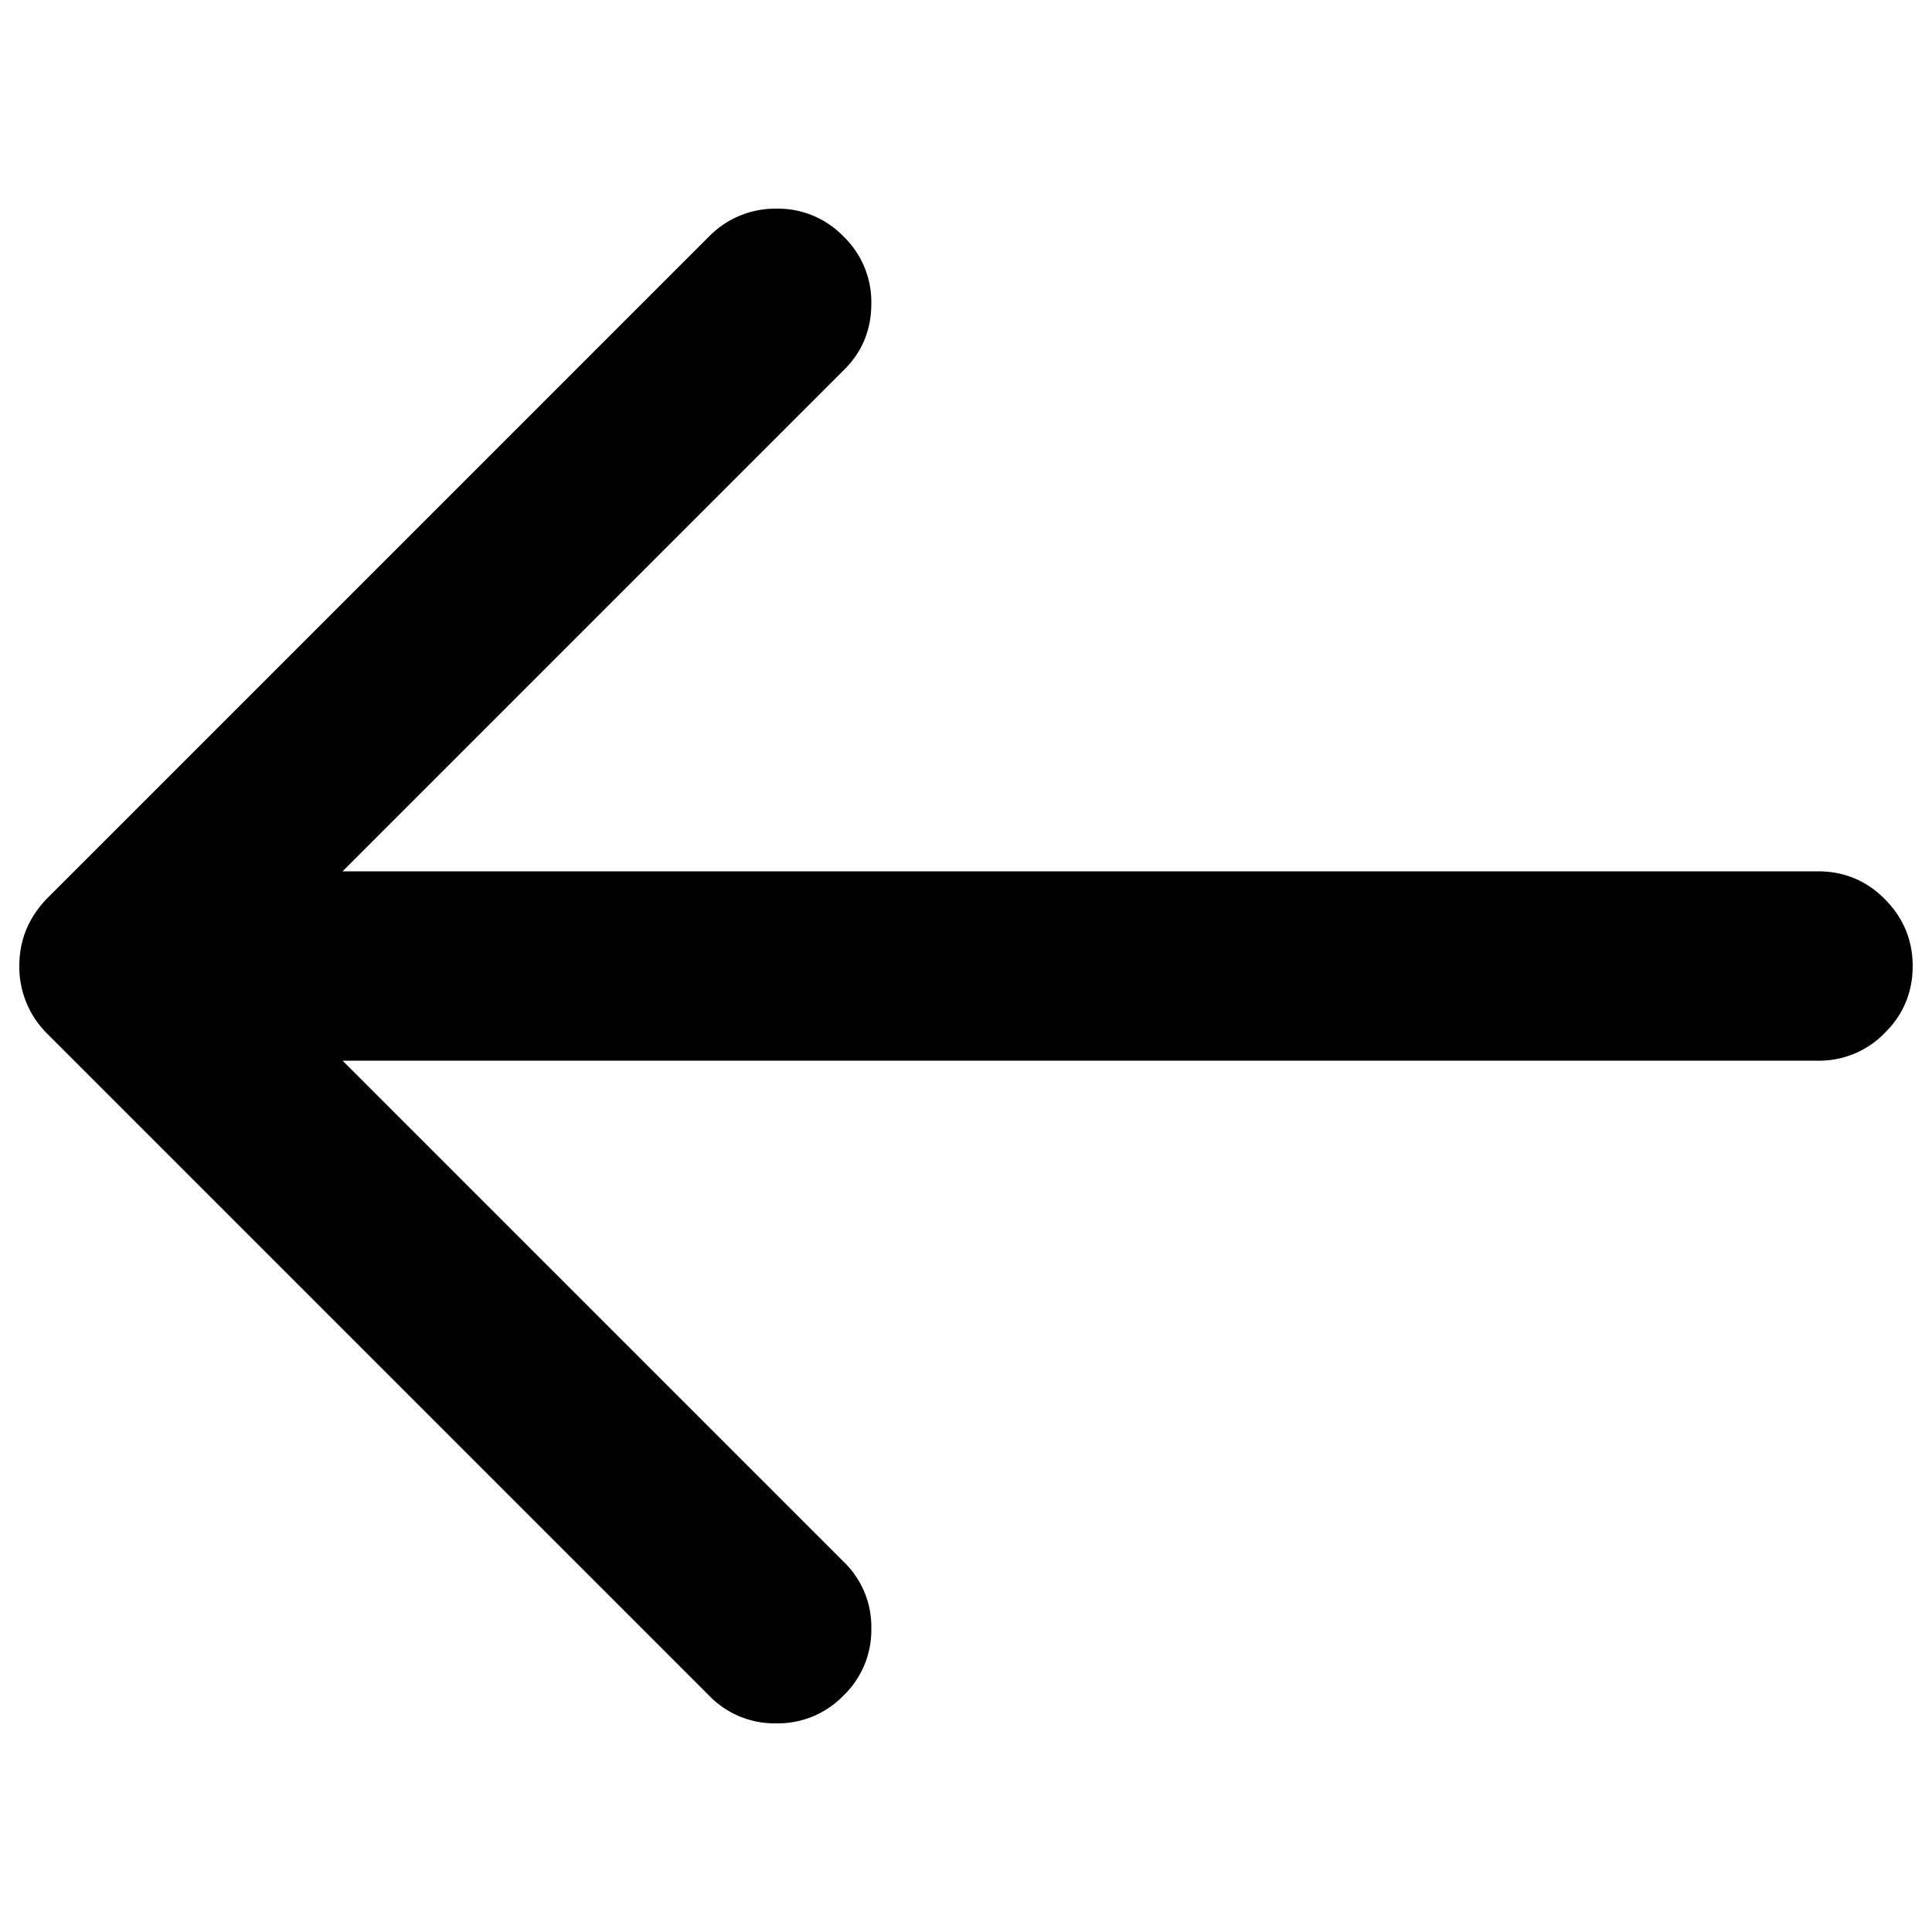 <svg xmlns="http://www.w3.org/2000/svg" viewBox="0 0 1000 1000">
  <path d="M402 108a47 47 0 0 1 34.6 14.4A47.1 47.1 0 0 1 451 157c0 13.8-4.8 25.4-14.5 34.8L177.3 451H941c13.5 0 25.1 4.8 34.6 14.4S990 486.5 990 500s-4.8 25.1-14.4 34.6A47.1 47.1 0 0 1 941 549H177.3l259.2 259.2A46.7 46.7 0 0 1 451 843a47 47 0 0 1-14.4 34.6A47.1 47.1 0 0 1 402 892a47 47 0 0 1-34.8-14.2l-343-343A48.6 48.6 0 0 1 10 500c0-13.3 4.7-24.9 14.2-34.8l343-343A48 48 0 0 1 402 108z"/>
</svg>
